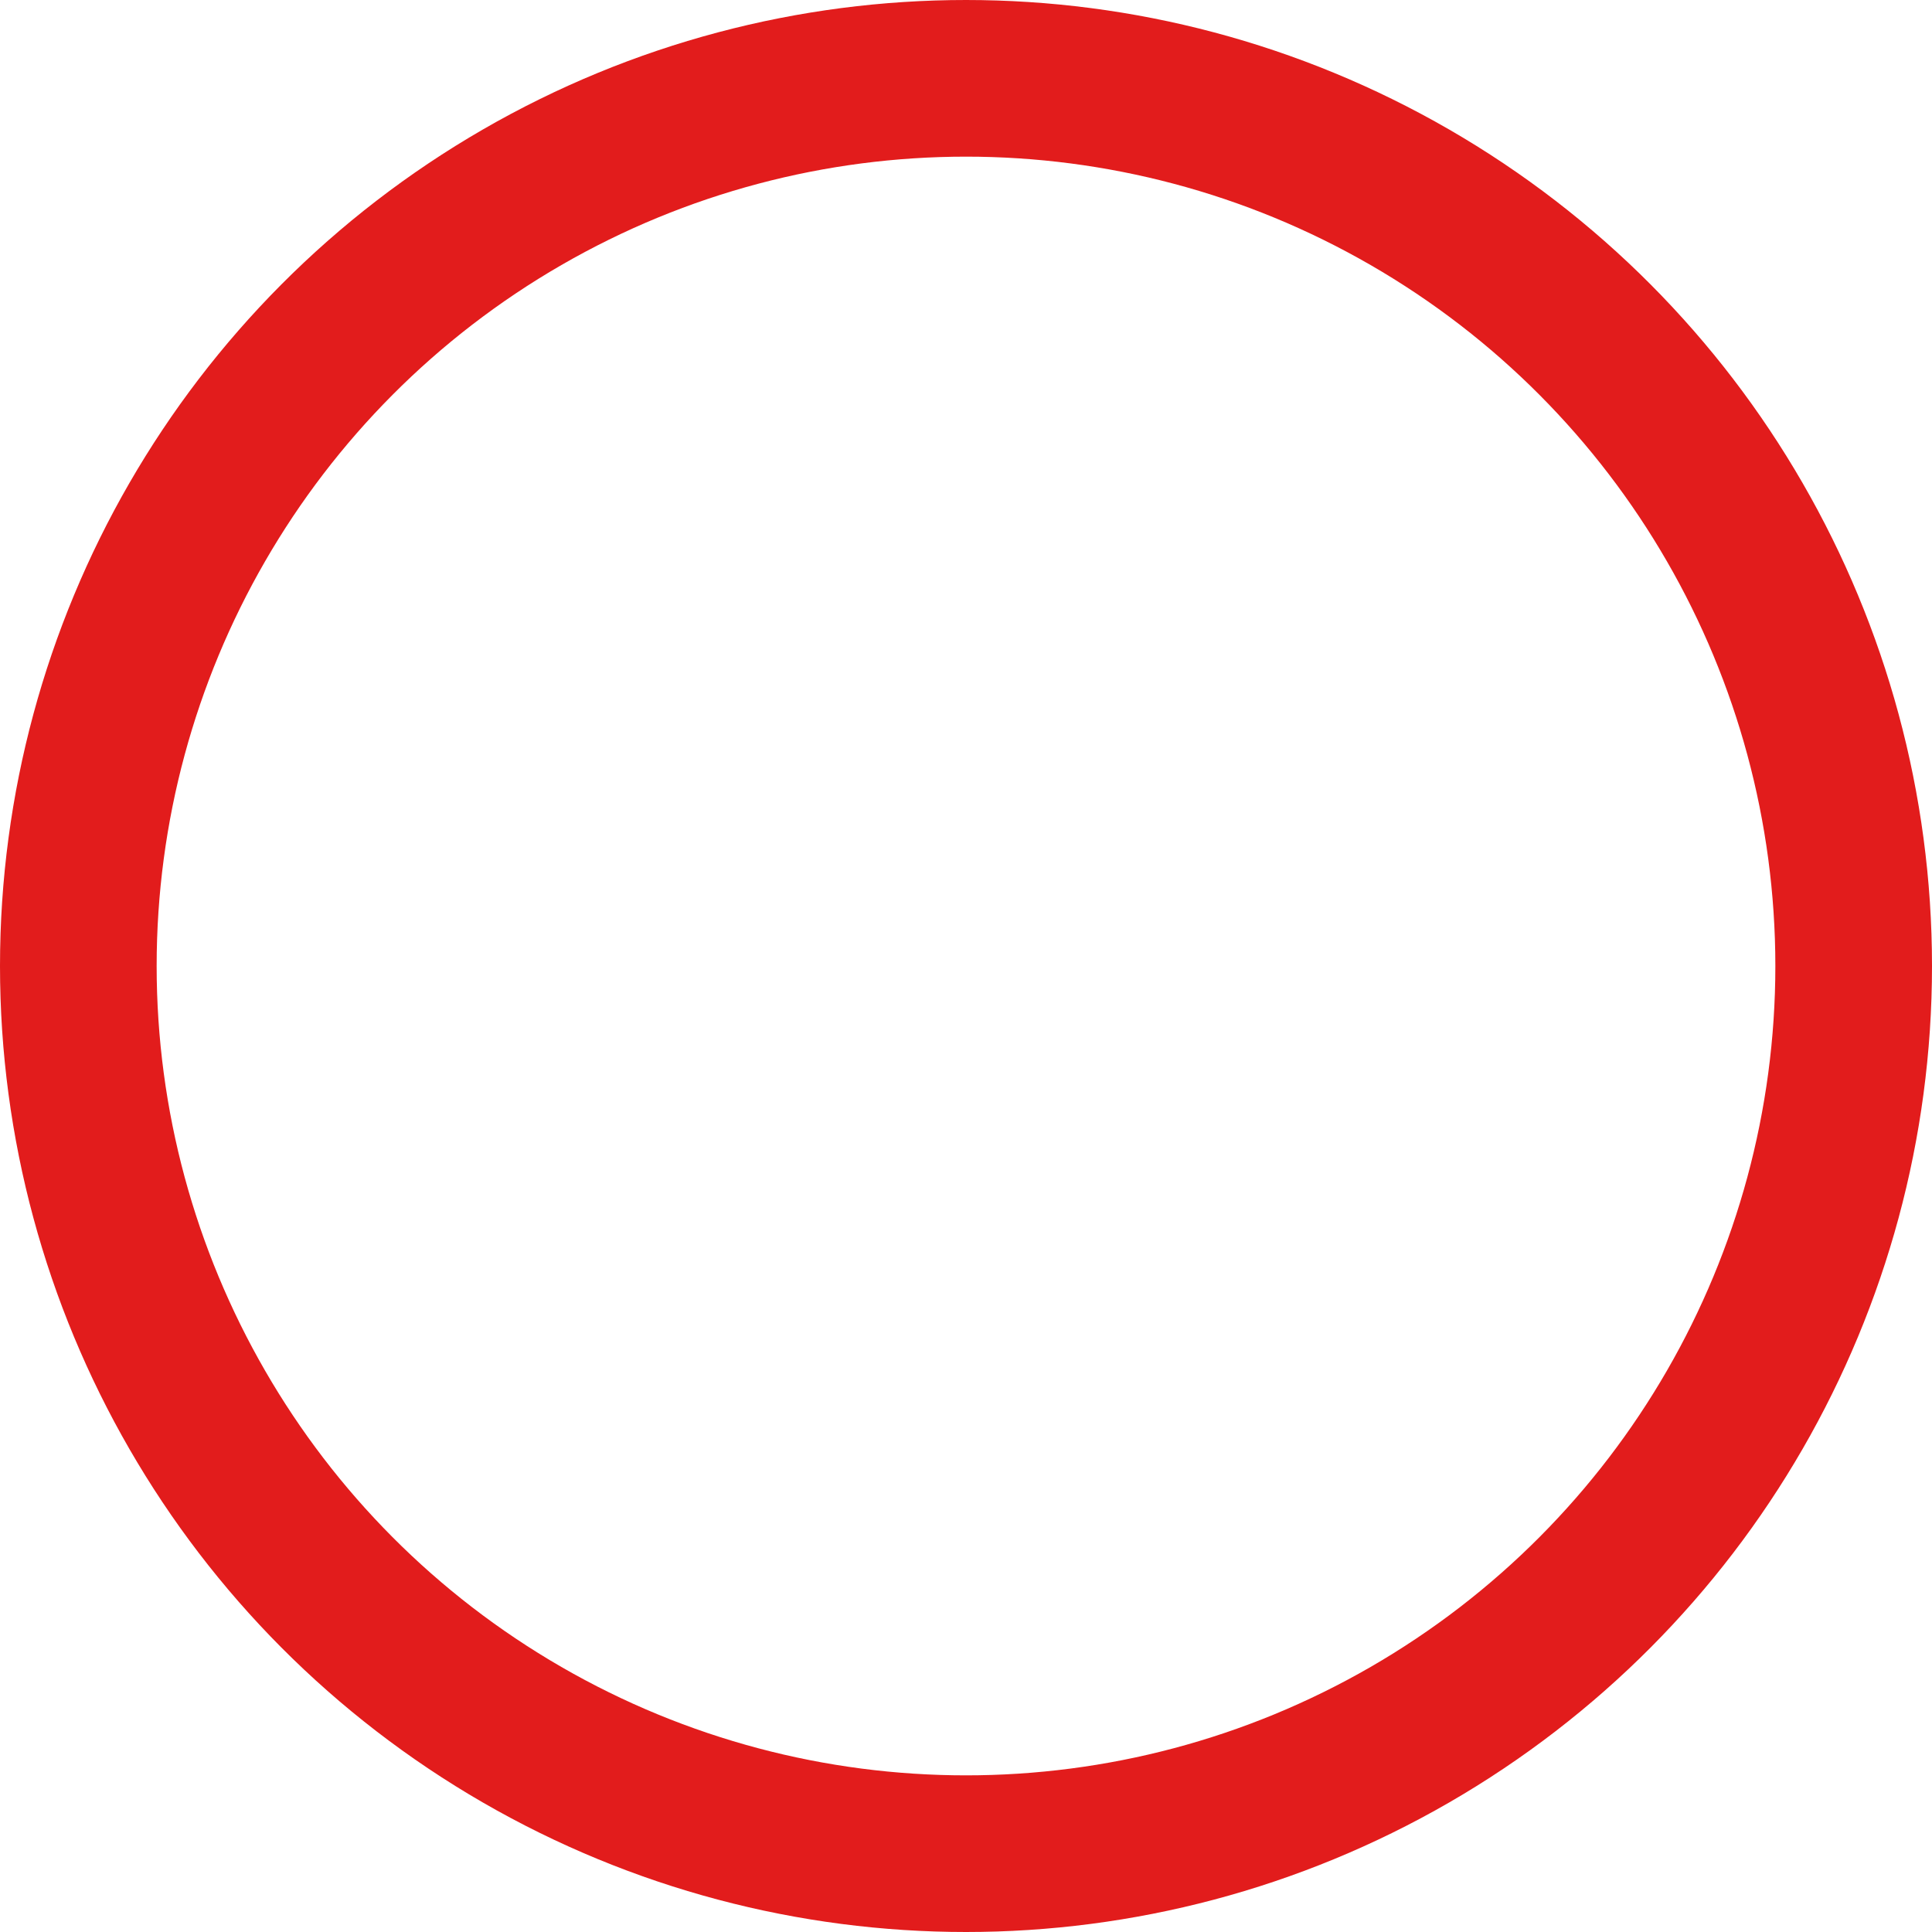 <svg id="so-so" xmlns="http://www.w3.org/2000/svg" width="37" height="37" viewBox="0 0 37 37">
  <g id="楕円形_211" data-name="楕円形 211" fill="none" stroke="#e21c1c" stroke-width="3">
    <circle cx="18.5" cy="18.5" r="18.5" stroke="none"/>
    <circle cx="18.5" cy="18.5" r="17" fill="none"/>
  </g>
</svg>
